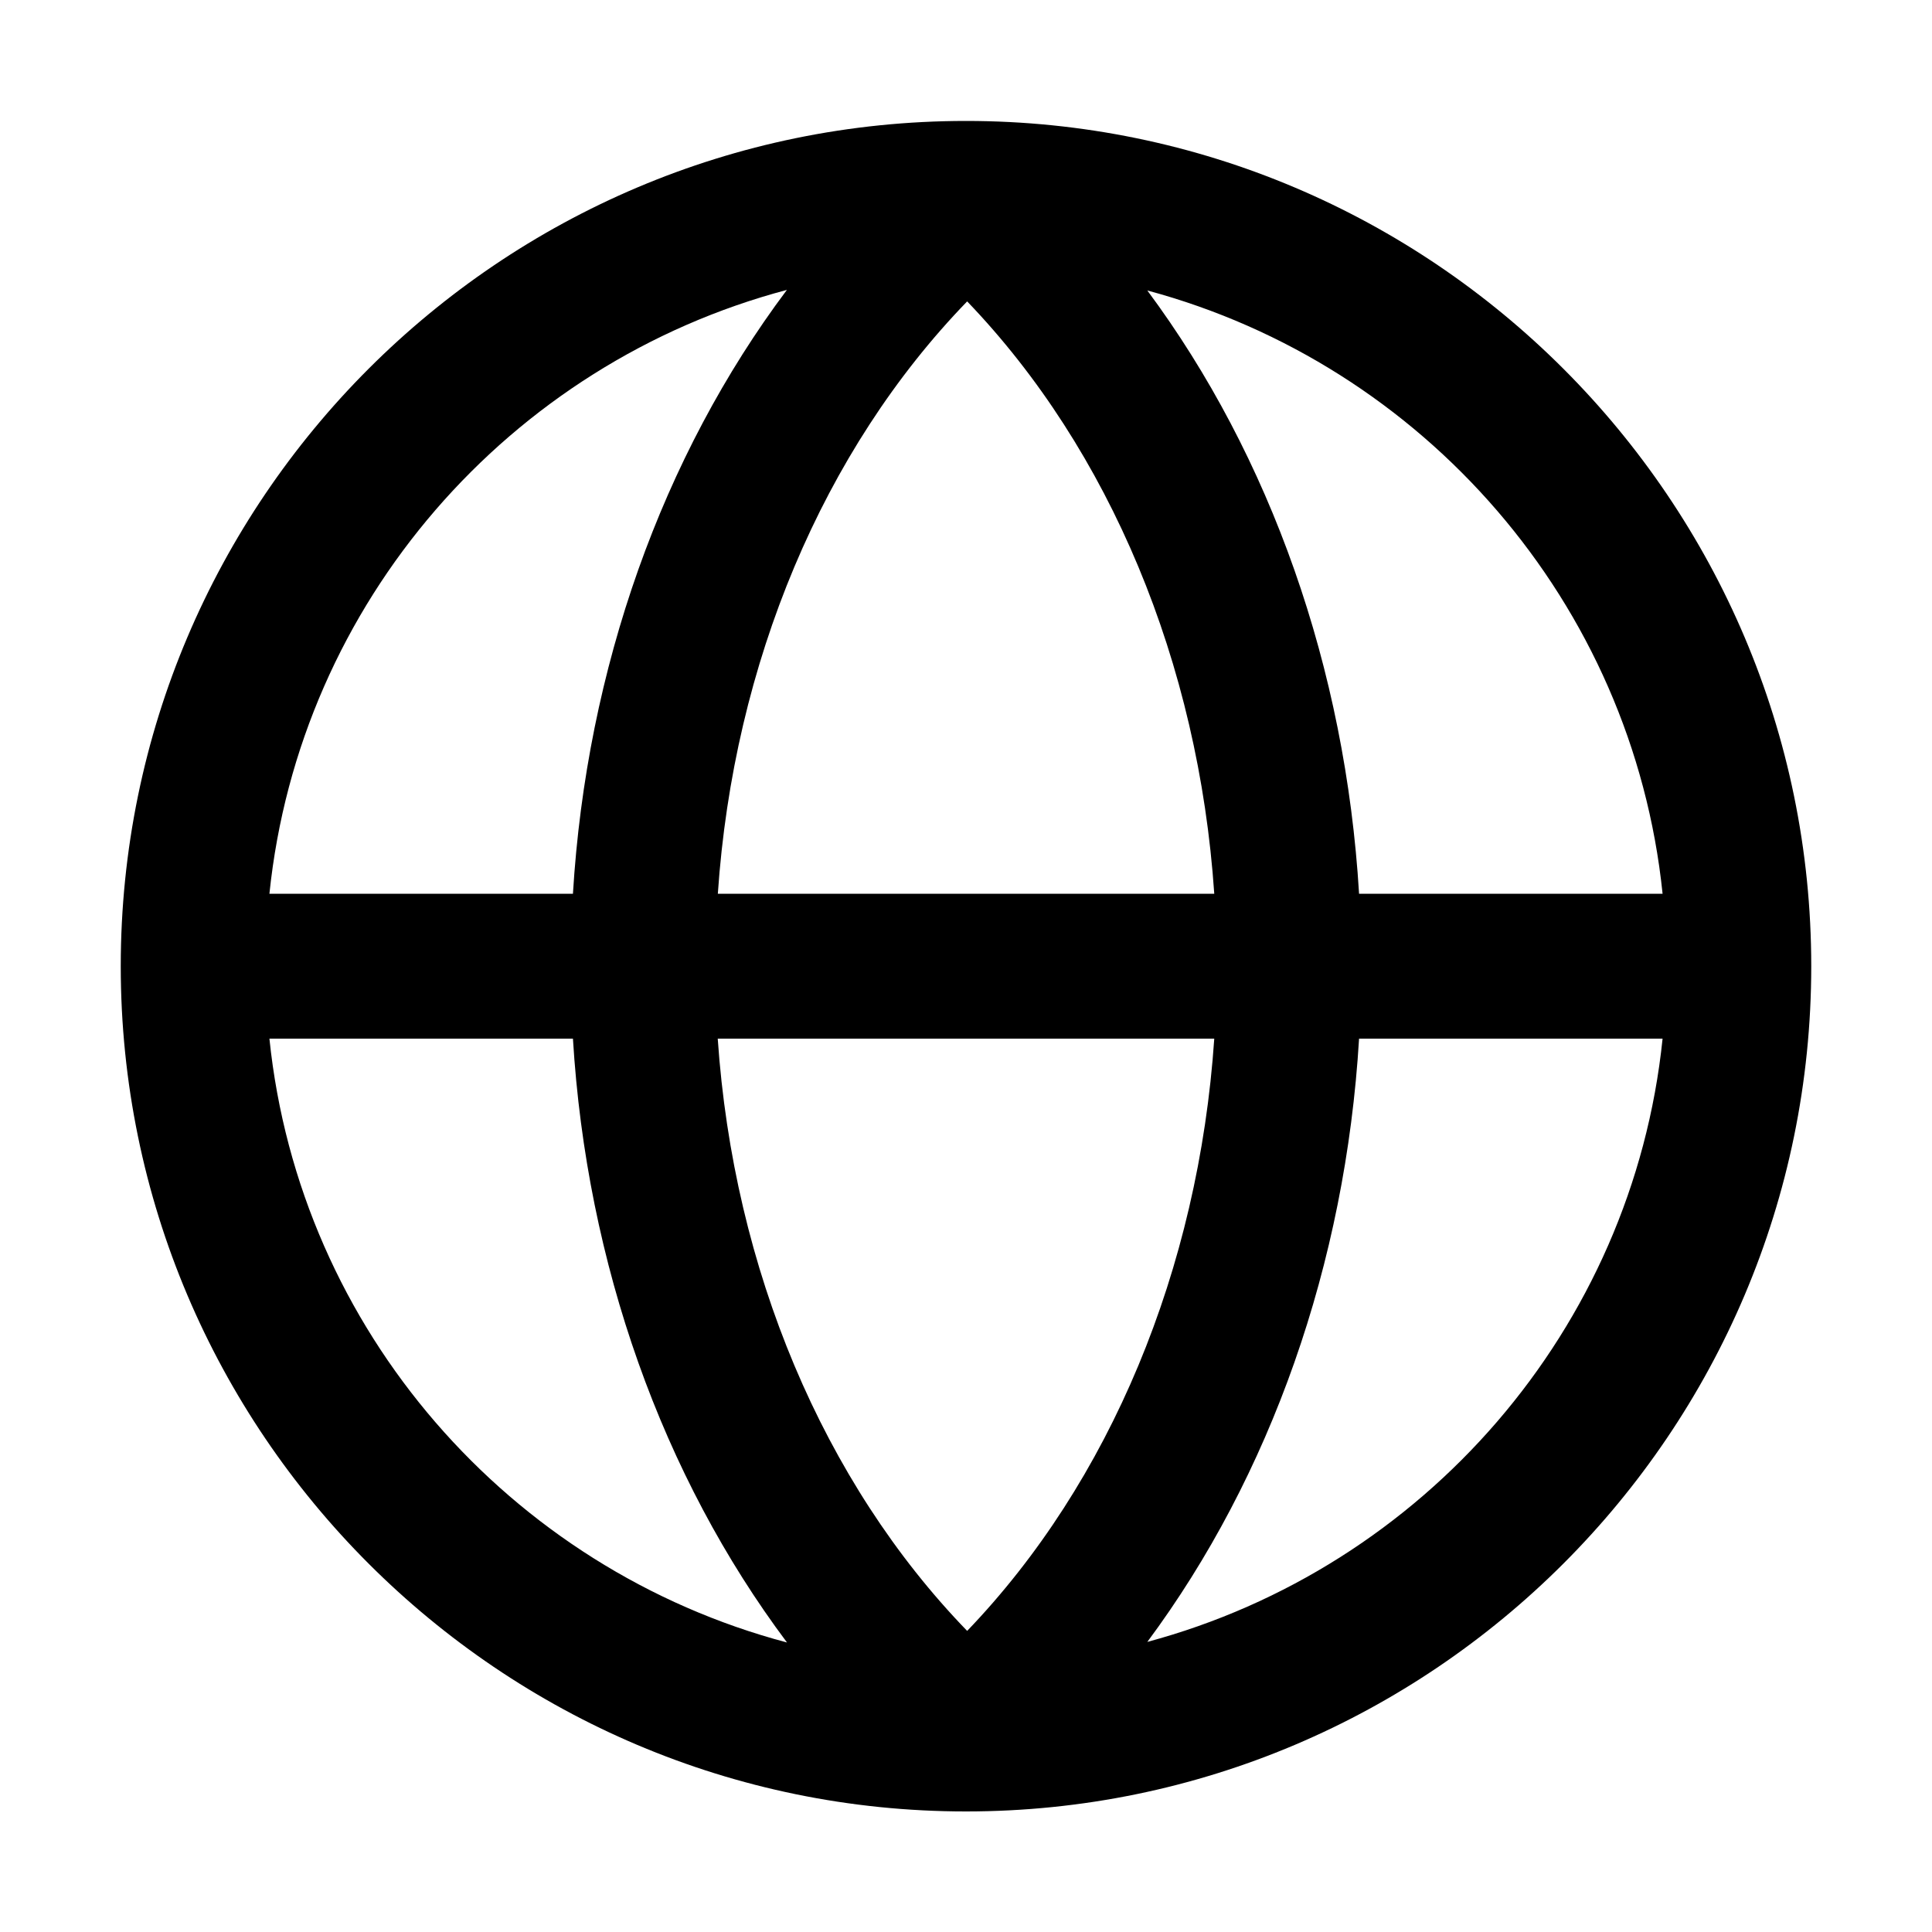 <svg width="20" height="20" viewBox="0 0 20 20" fill="none" xmlns="http://www.w3.org/2000/svg">
  <g id="S2_Icon_GlobeGrid_20_N">
  <path d="M10 1.252C5.175 1.252 1.25 5.177 1.25 10.002C1.25 14.827 5.175 18.752 10 18.752C14.825 18.752 18.75 14.827 18.75 10.002C18.75 5.177 14.825 1.252 10 1.252ZM17.211 9.252H14.069C13.929 6.922 13.154 4.726 11.877 3.007C14.733 3.774 16.9 6.238 17.211 9.252ZM10.012 16.883C8.523 15.346 7.593 13.138 7.43 10.752H12.57C12.408 13.14 11.489 15.345 10.012 16.883ZM7.431 9.252C7.593 6.864 8.522 4.658 10.012 3.12C11.489 4.658 12.408 6.863 12.57 9.252H7.431ZM8.146 3.001C6.856 4.721 6.072 6.92 5.931 9.252H2.789C3.101 6.23 5.279 3.761 8.146 3.001ZM2.789 10.752H5.931C6.072 13.083 6.857 15.282 8.147 17.003C5.28 16.243 3.101 13.774 2.789 10.752ZM11.877 16.997C13.154 15.278 13.929 13.082 14.069 10.752H17.211C16.9 13.766 14.732 16.23 11.877 16.997Z" fill="currentColor"/>
</g></svg>
